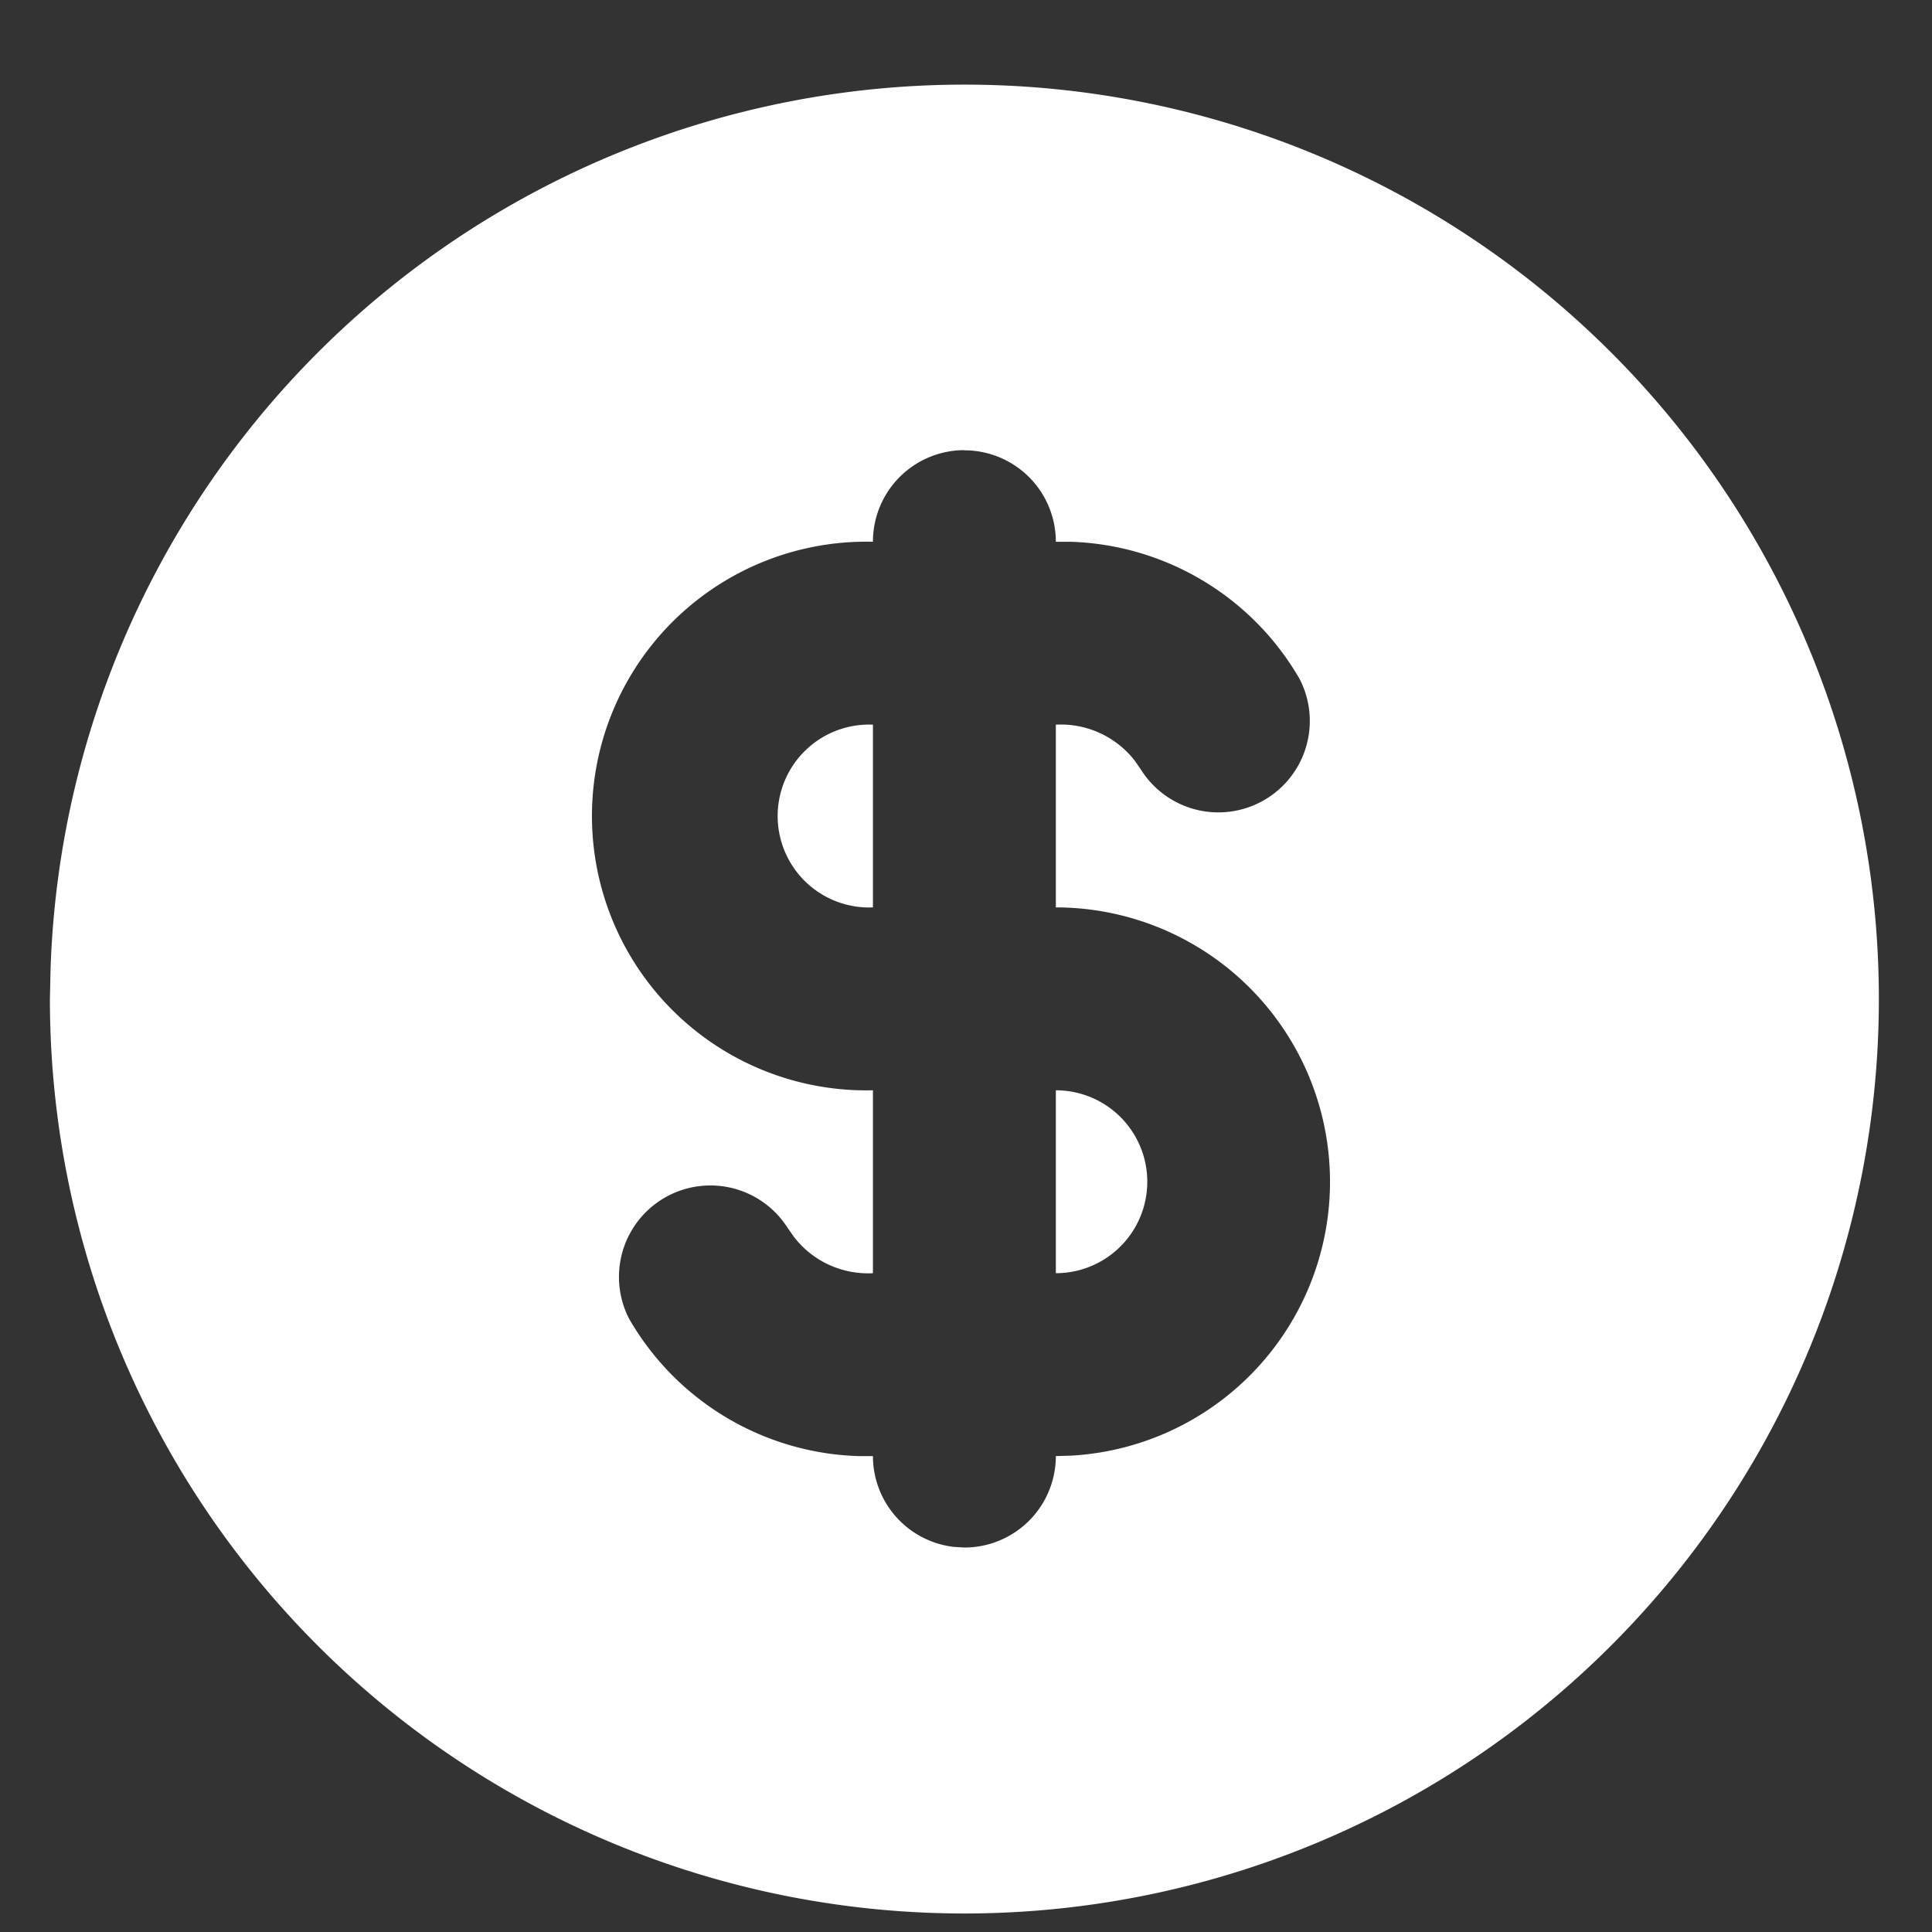 <svg xmlns="http://www.w3.org/2000/svg" width="12" height="12" fill="none"><rect width="100%" height="100%" fill="#333333" stroke="none"/><path fill="#fff" d="M8.83 1.286A5.68 5.68 0 1 1 .31 6.204l.004-.184A5.68 5.68 0 0 1 8.83 1.286Zm-2.84 1.51a.568.568 0 0 0-.568.569 1.704 1.704 0 1 0 0 3.407v1.136a.58.58 0 0 1-.491-.226l-.04-.057a.568.568 0 0 0-.983.567 1.704 1.704 0 0 0 1.423.852h.091a.568.568 0 0 0 .502.564l.066.004a.568.568 0 0 0 .568-.568l.1-.003a1.704 1.704 0 0 0-.1-3.405V4.501a.582.582 0 0 1 .492.226l.039.057a.568.568 0 0 0 .983-.567 1.704 1.704 0 0 0-1.422-.852h-.092a.568.568 0 0 0-.568-.568Zm.568 3.976a.568.568 0 0 1 0 1.136V6.772ZM5.422 4.501v1.135a.568.568 0 1 1 0-1.135Z"/></svg>